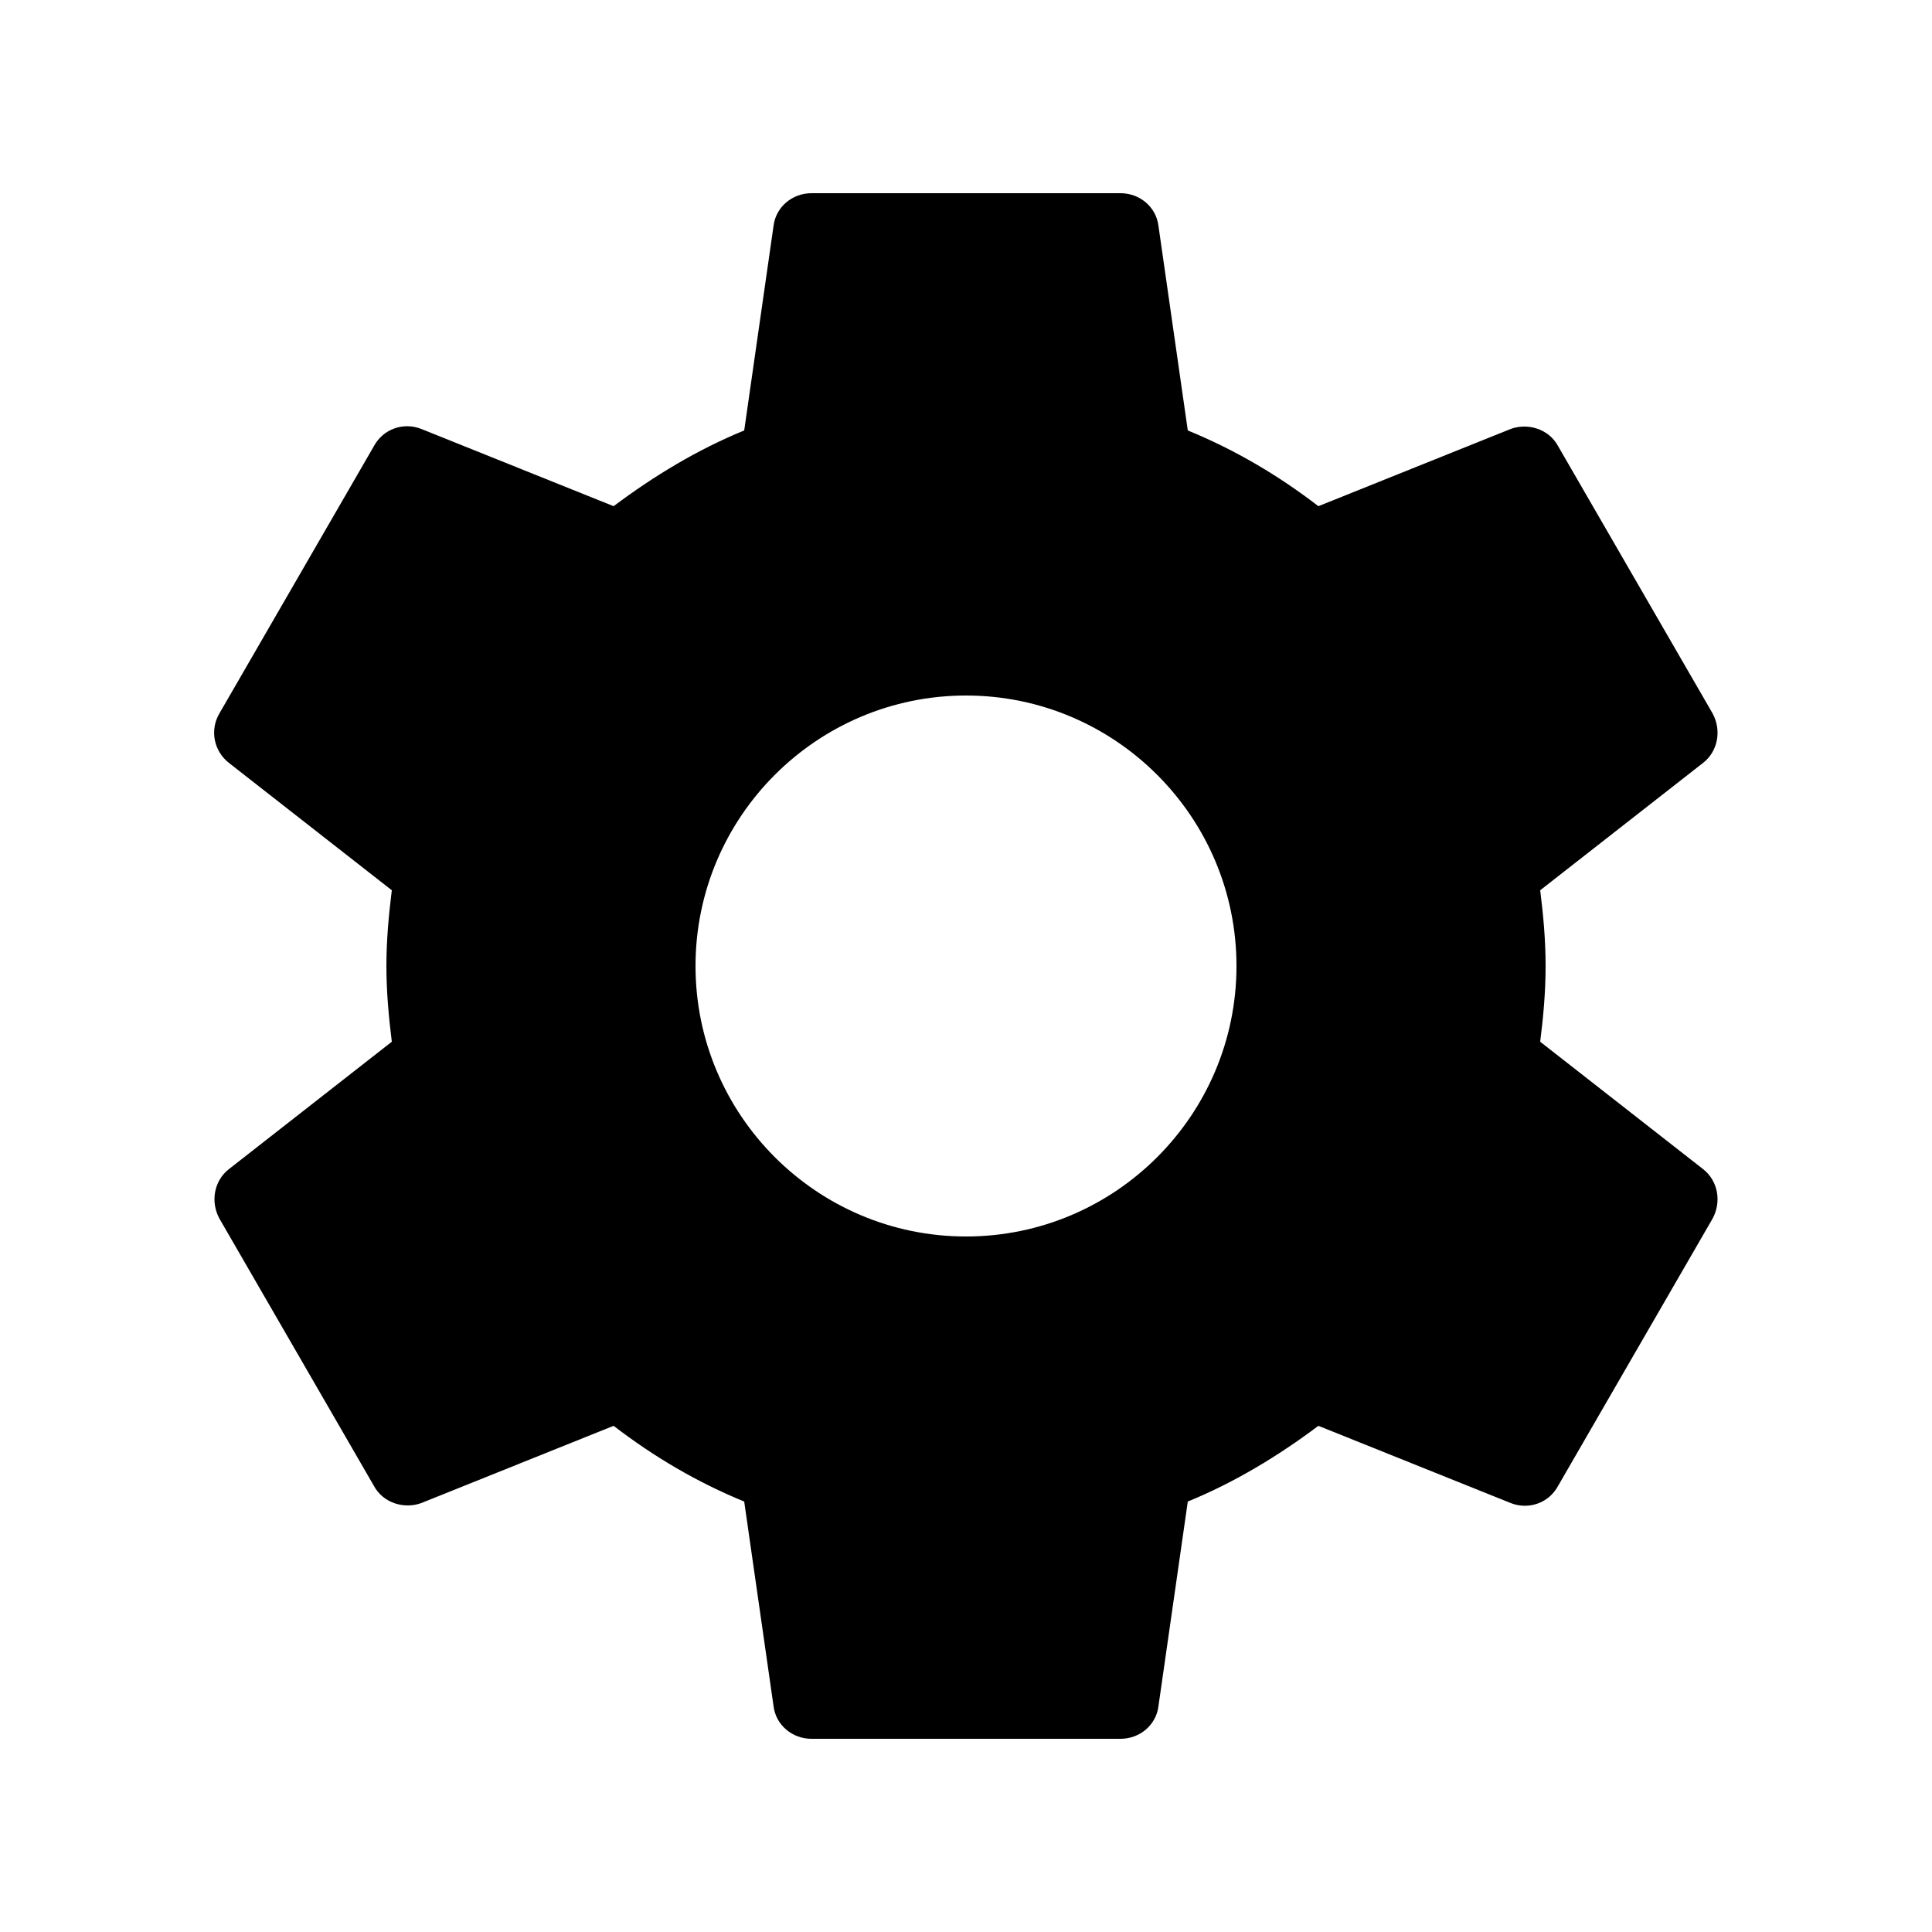<?xml version="1.0" encoding="utf-8"?>
<!-- Generator: Adobe Illustrator 23.0.3, SVG Export Plug-In . SVG Version: 6.00 Build 0)  -->
<svg version="1.1" id="icon" xmlns="http://www.w3.org/2000/svg" xmlns:xlink="http://www.w3.org/1999/xlink" x="0px" y="0px"
	 viewBox="0 0 50 50" style="enable-background:new 0 0 50 50;" xml:space="preserve">
<path d="M39.86,26.96C39.94,26.32,40,25.68,40,25c0-0.68-0.06-1.32-0.14-1.96l4.22-3.3c0.38-0.3,0.48-0.84,0.24-1.28l-4-6.92
	c-0.24-0.44-0.78-0.6-1.22-0.44l-4.98,2c-1.04-0.8-2.16-1.46-3.38-1.96l-0.76-5.3C29.92,5.36,29.5,5,29,5h-8
	c-0.5,0-0.92,0.36-0.98,0.84l-0.76,5.3c-1.22,0.5-2.34,1.18-3.38,1.96l-4.98-2c-0.46-0.18-0.98,0-1.22,0.44l-4,6.92
	c-0.26,0.44-0.14,0.98,0.24,1.28l4.22,3.3C10.06,23.68,10,24.34,10,25c0,0.66,0.06,1.32,0.14,1.96l-4.22,3.3
	c-0.38,0.3-0.48,0.84-0.24,1.28l4,6.92c0.24,0.44,0.78,0.6,1.22,0.44l4.98-2c1.04,0.8,2.16,1.46,3.38,1.96l0.76,5.3
	C20.08,44.64,20.5,45,21,45h8c0.5,0,0.92-0.36,0.98-0.84l0.76-5.3c1.22-0.5,2.34-1.18,3.38-1.96l4.98,2c0.46,0.18,0.98,0,1.22-0.44
	l4-6.92c0.24-0.44,0.14-0.98-0.24-1.28L39.86,26.96z M25,32c-3.86,0-7-3.14-7-7s3.14-7,7-7s7,3.14,7,7S28.86,32,25,32z"/>
</svg>
